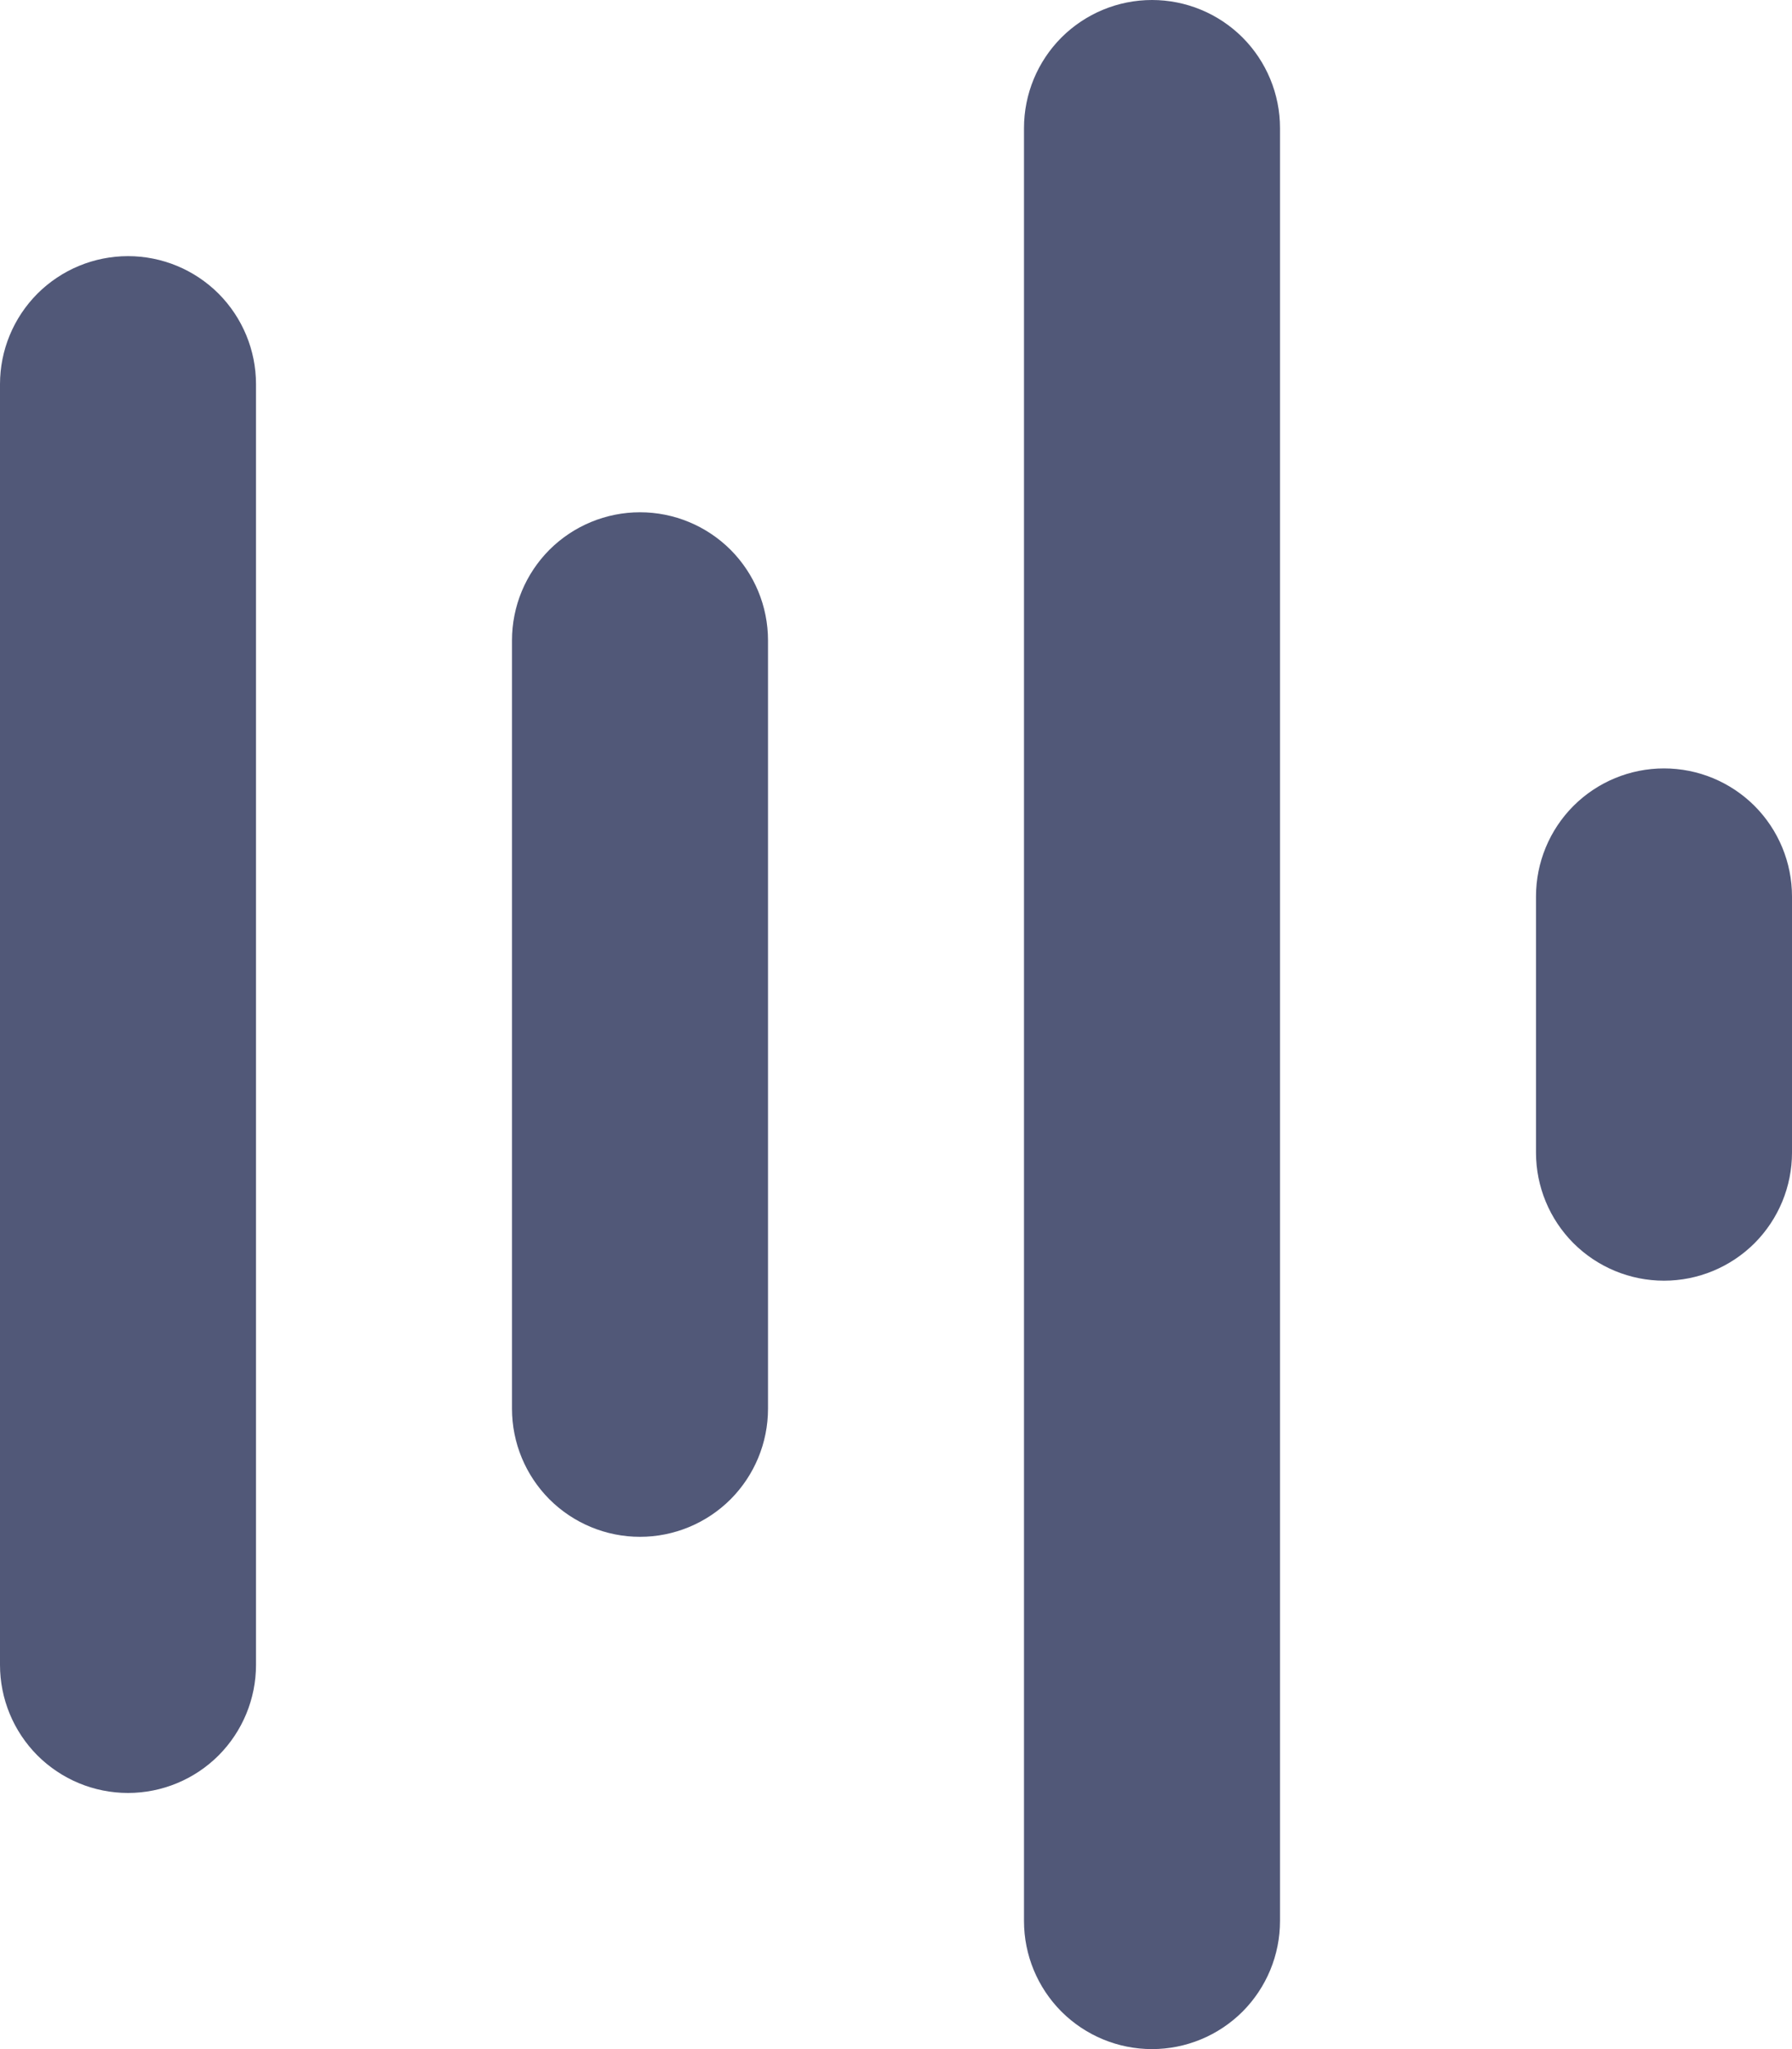 <svg width="21" height="24" viewBox="0 0 21 24" fill="none" xmlns="http://www.w3.org/2000/svg">
<path d="M1.5 3C1.102 3 0.721 3.158 0.439 3.439C0.158 3.721 0 4.102 0 4.5V19.5C0 19.898 0.158 20.279 0.439 20.561C0.721 20.842 1.102 21 1.5 21C1.898 21 2.279 20.842 2.561 20.561C2.842 20.279 3 19.898 3 19.5V4.5C3 4.102 2.842 3.721 2.561 3.439C2.279 3.158 1.898 3 1.5 3Z" fill="#515878"/>
<path d="M7.5 6C7.102 6 6.721 6.158 6.439 6.439C6.158 6.721 6 7.102 6 7.5V16.5C6 16.898 6.158 17.279 6.439 17.561C6.721 17.842 7.102 18 7.5 18C7.898 18 8.279 17.842 8.561 17.561C8.842 17.279 9 16.898 9 16.5V7.5C9 7.102 8.842 6.721 8.561 6.439C8.279 6.158 7.898 6 7.5 6Z" fill="#515878"/>
<path d="M13.5 0C13.102 0 12.721 0.158 12.439 0.439C12.158 0.721 12 1.102 12 1.5V22.5C12 22.898 12.158 23.279 12.439 23.561C12.721 23.842 13.102 24 13.5 24C13.898 24 14.279 23.842 14.561 23.561C14.842 23.279 15 22.898 15 22.5V1.5C15 1.102 14.842 0.721 14.561 0.439C14.279 0.158 13.898 0 13.5 0Z" fill="#515878"/>
<path d="M19.5 9C19.102 9 18.721 9.158 18.439 9.439C18.158 9.721 18 10.102 18 10.5V13.5C18 13.898 18.158 14.279 18.439 14.561C18.721 14.842 19.102 15 19.5 15C19.898 15 20.279 14.842 20.561 14.561C20.842 14.279 21 13.898 21 13.5V10.5C21 10.102 20.842 9.721 20.561 9.439C20.279 9.158 19.898 9 19.5 9Z" fill="#515878"/>
</svg>
